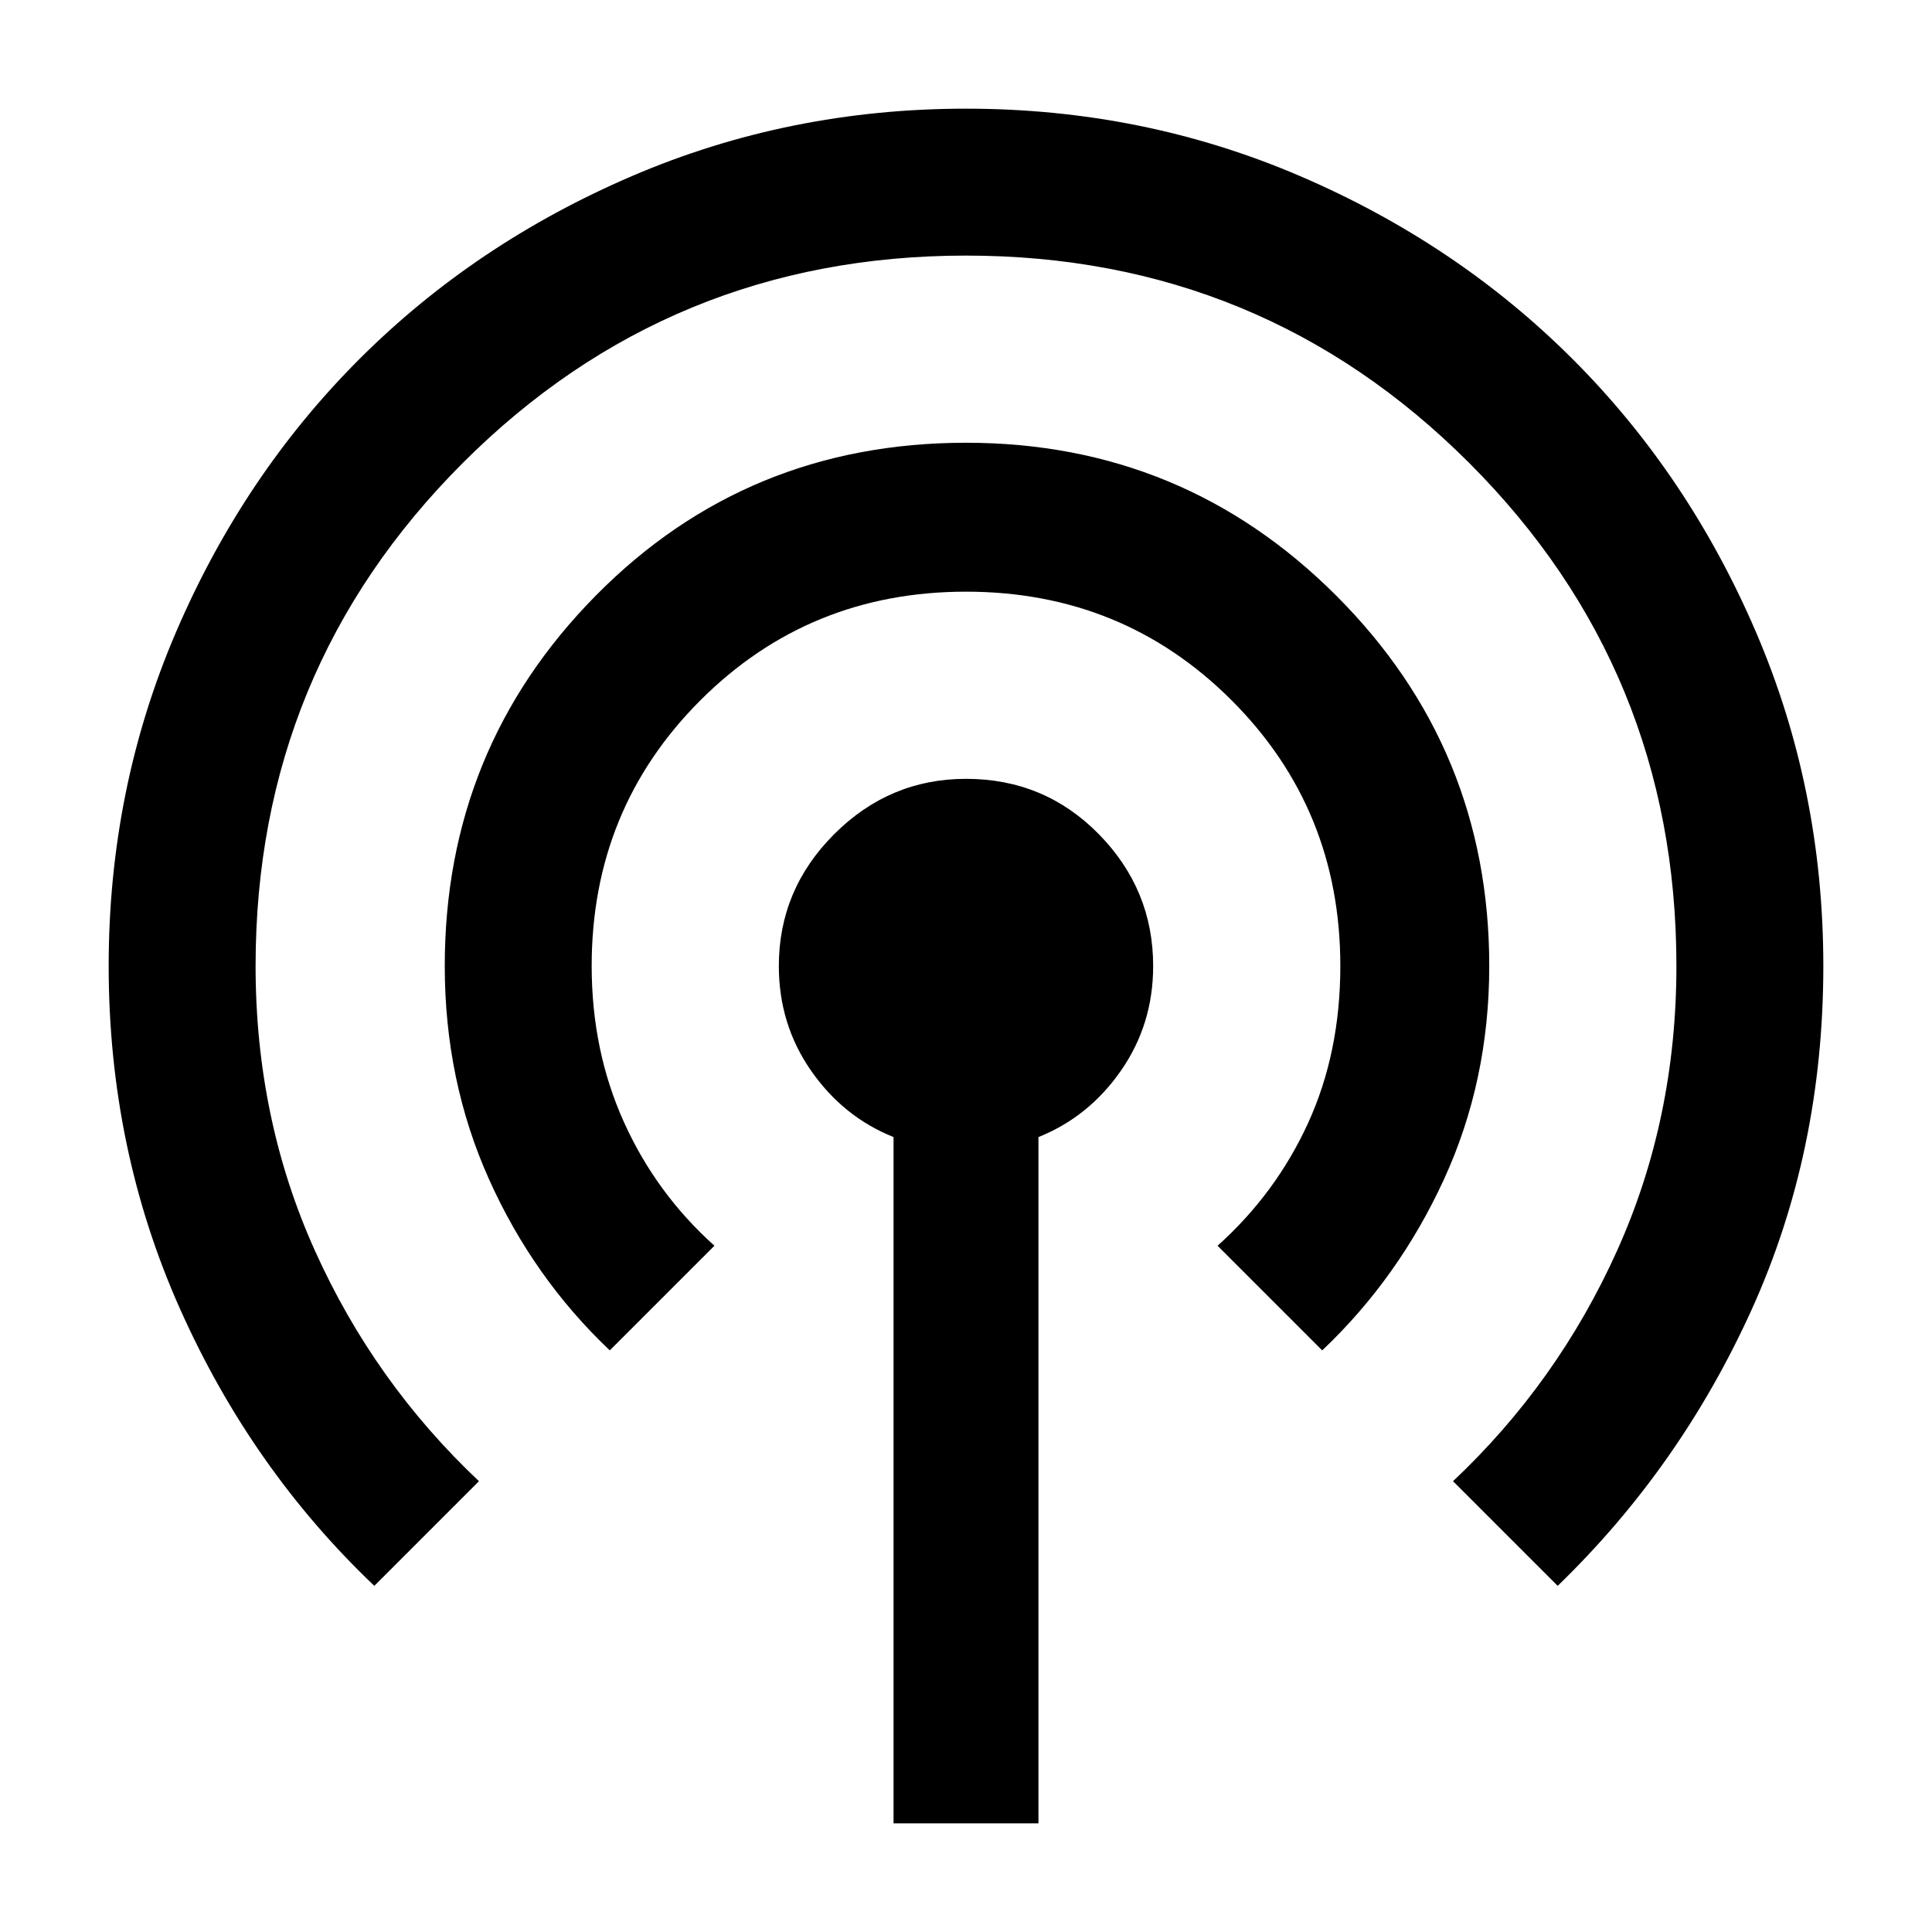 <svg xmlns="http://www.w3.org/2000/svg" width="48" height="48"><path d="M9.3 39.4q-3.05-2.9-4.825-6.875Q2.7 28.55 2.7 24q0-4.4 1.675-8.3 1.675-3.9 4.55-6.775Q11.8 6.05 15.7 4.375 19.6 2.7 24 2.7t8.3 1.675q3.9 1.675 6.775 4.55 2.875 2.875 4.55 6.775Q45.3 19.6 45.3 24q0 4.6-1.775 8.525Q41.75 36.45 38.7 39.4l-2.6-2.6q2.6-2.45 4.075-5.725Q41.65 27.8 41.65 24q0-7.35-5.15-12.5T24 6.35q-7.35 0-12.5 5.15T6.35 24q0 3.8 1.475 7.075Q9.3 34.35 11.9 36.8zm5.85-5.85q-1.9-1.8-3-4.25t-1.1-5.3q0-5.4 3.75-9.2Q18.55 11 24 11q5.4 0 9.2 3.8Q37 18.6 37 24q0 2.85-1.125 5.3-1.125 2.45-3.025 4.25l-2.6-2.6q1.45-1.3 2.25-3.05.8-1.75.8-3.9 0-3.9-2.7-6.6-2.7-2.7-6.6-2.7-3.9 0-6.6 2.7-2.7 2.7-2.7 6.6 0 2.1.8 3.875t2.25 3.075zM22.2 45.3V28.25q-1.25-.5-2.05-1.65-.8-1.15-.8-2.6 0-1.9 1.375-3.275T24 19.35q1.95 0 3.3 1.375Q28.65 22.1 28.65 24q0 1.45-.8 2.6-.8 1.15-2.05 1.65V45.3z"/></svg>